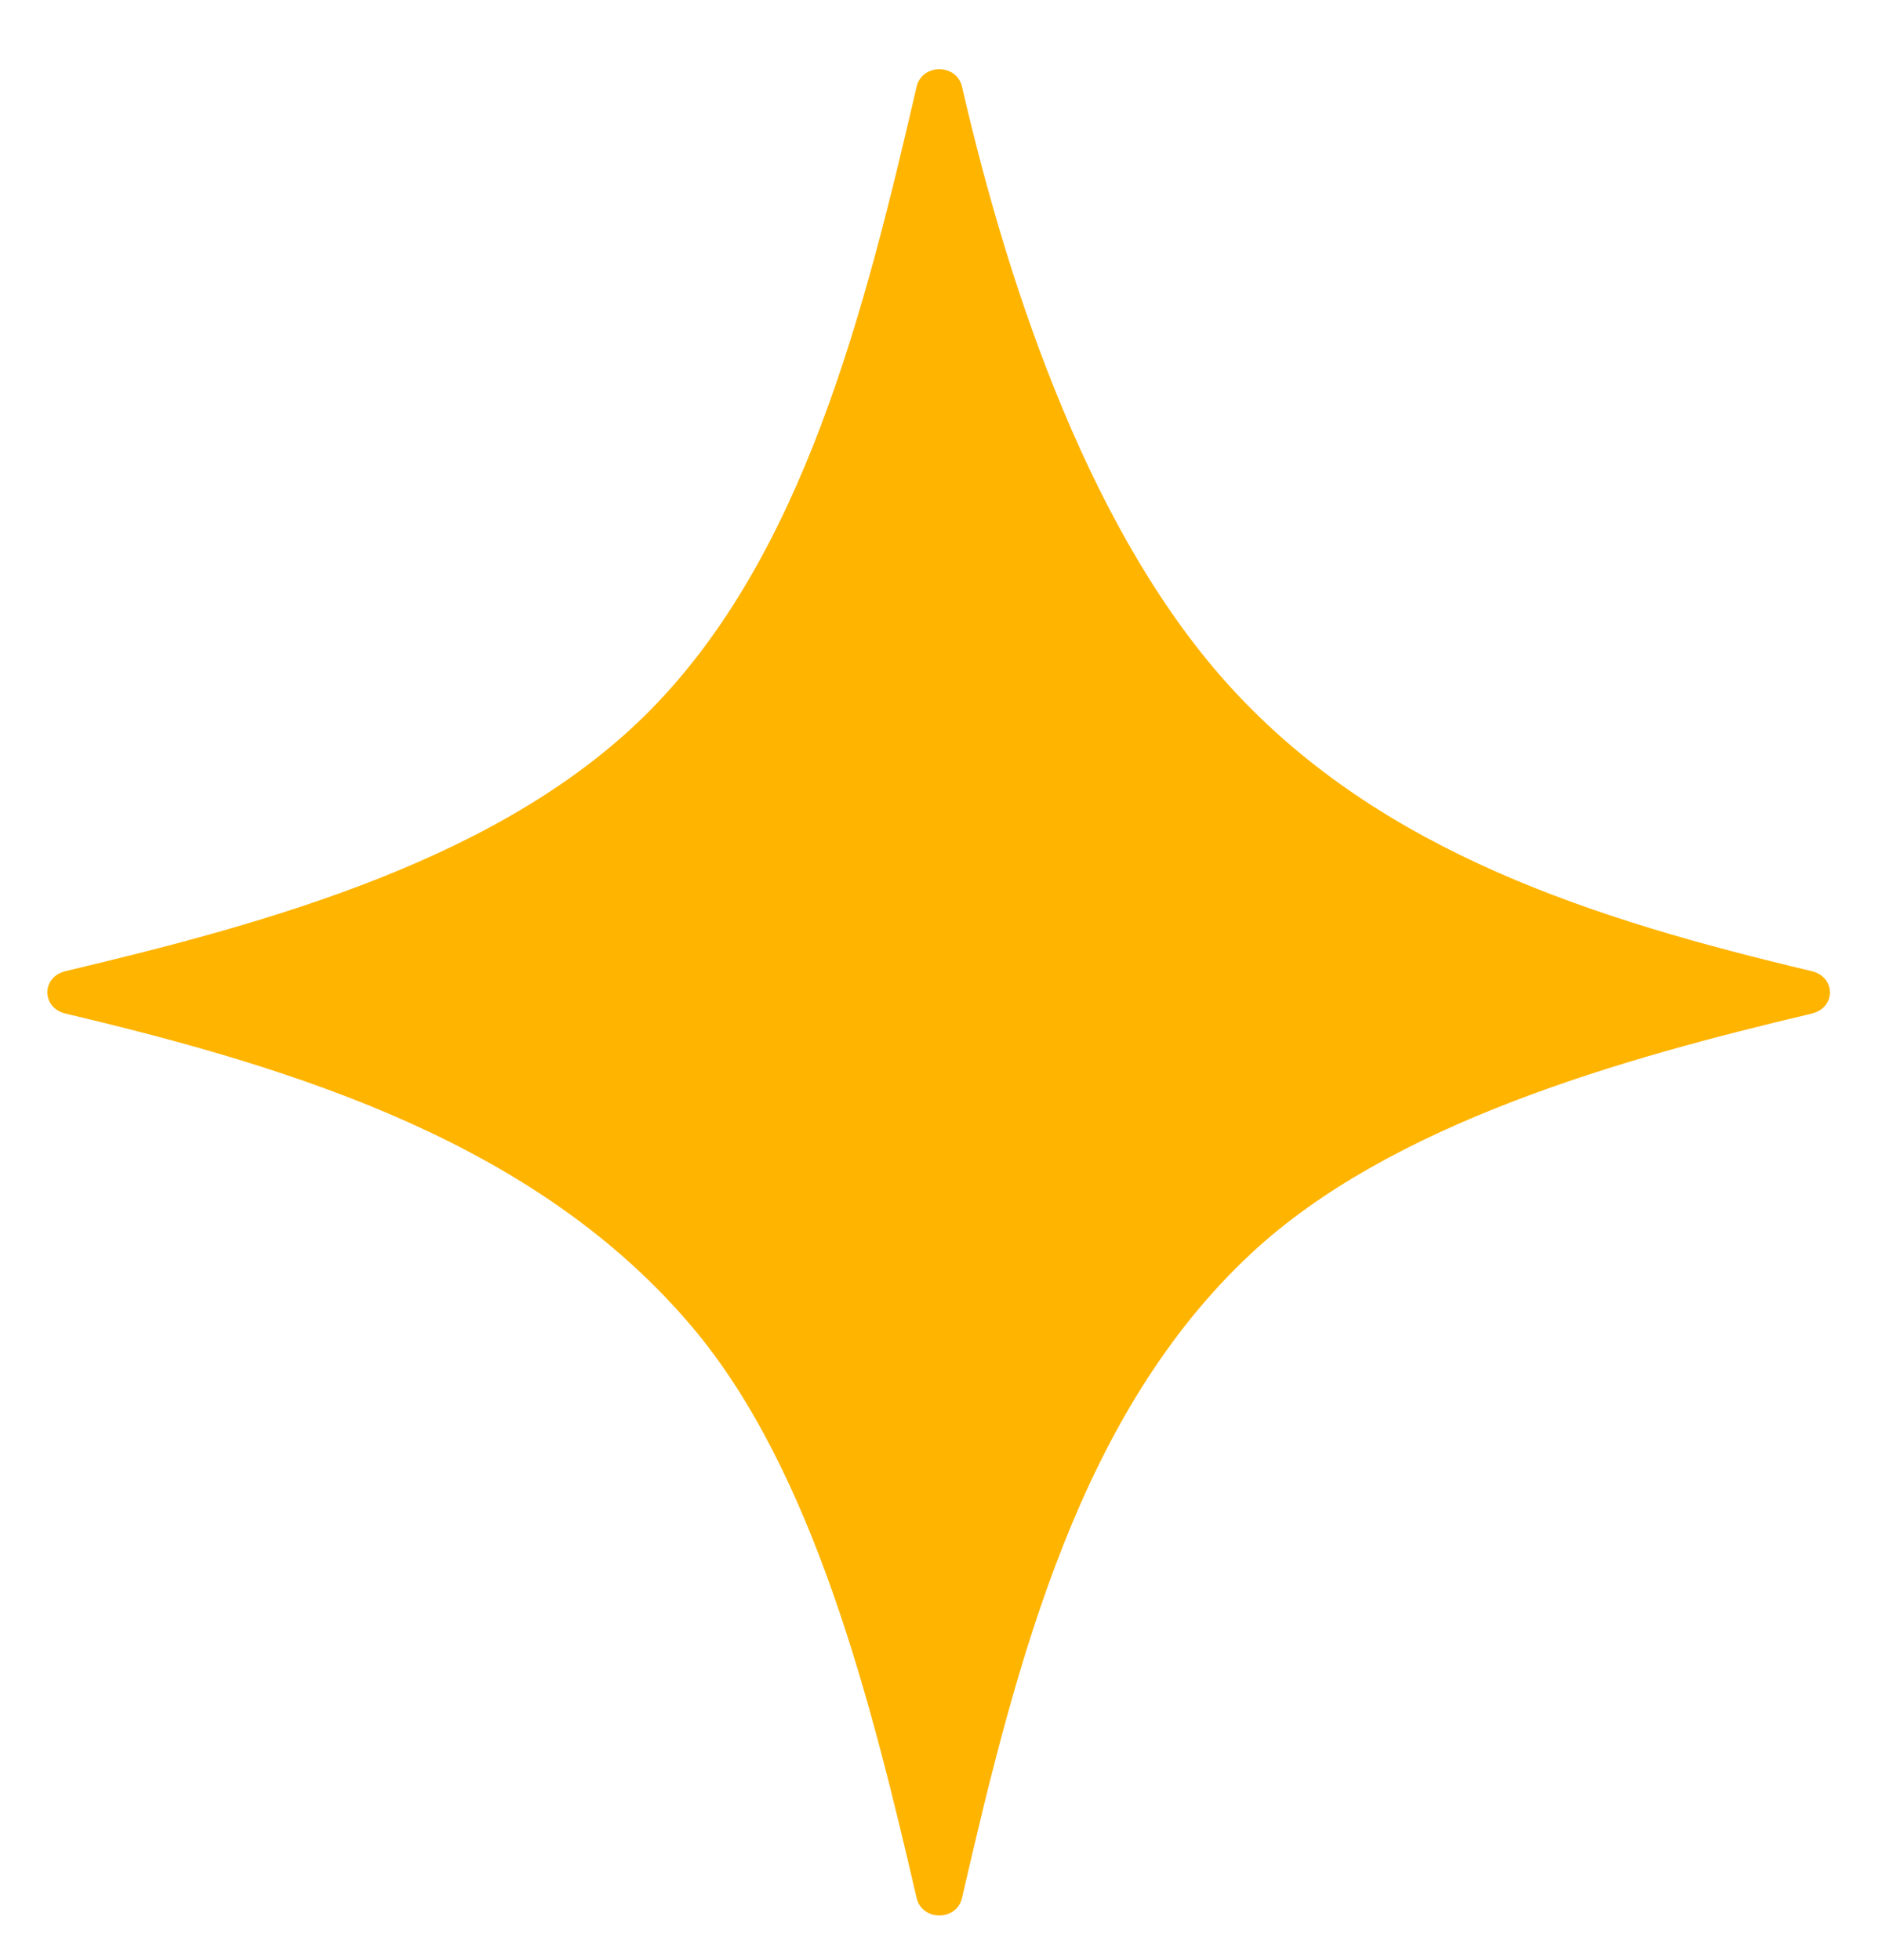 <svg width="24" height="25" viewBox="0 0 24 25" fill="none" xmlns="http://www.w3.org/2000/svg">
<path d="M23.103 12.928C20.702 13.496 17.734 14.324 15.95 15.992C13.777 18.024 12.978 21.12 12.268 24.207C12.2 24.505 11.758 24.505 11.689 24.207C11.116 21.733 10.378 18.763 8.829 16.927C6.857 14.59 3.82 13.634 0.837 12.928C0.526 12.854 0.526 12.46 0.837 12.386C3.445 11.767 6.433 10.948 8.299 9.051C10.244 7.074 11.025 3.974 11.689 1.106C11.758 0.808 12.2 0.809 12.268 1.106C12.888 3.801 13.946 6.863 15.71 8.784C17.624 10.87 20.33 11.728 23.102 12.386C23.414 12.46 23.414 12.854 23.103 12.928Z" fill="#FFB400"/>
</svg>
